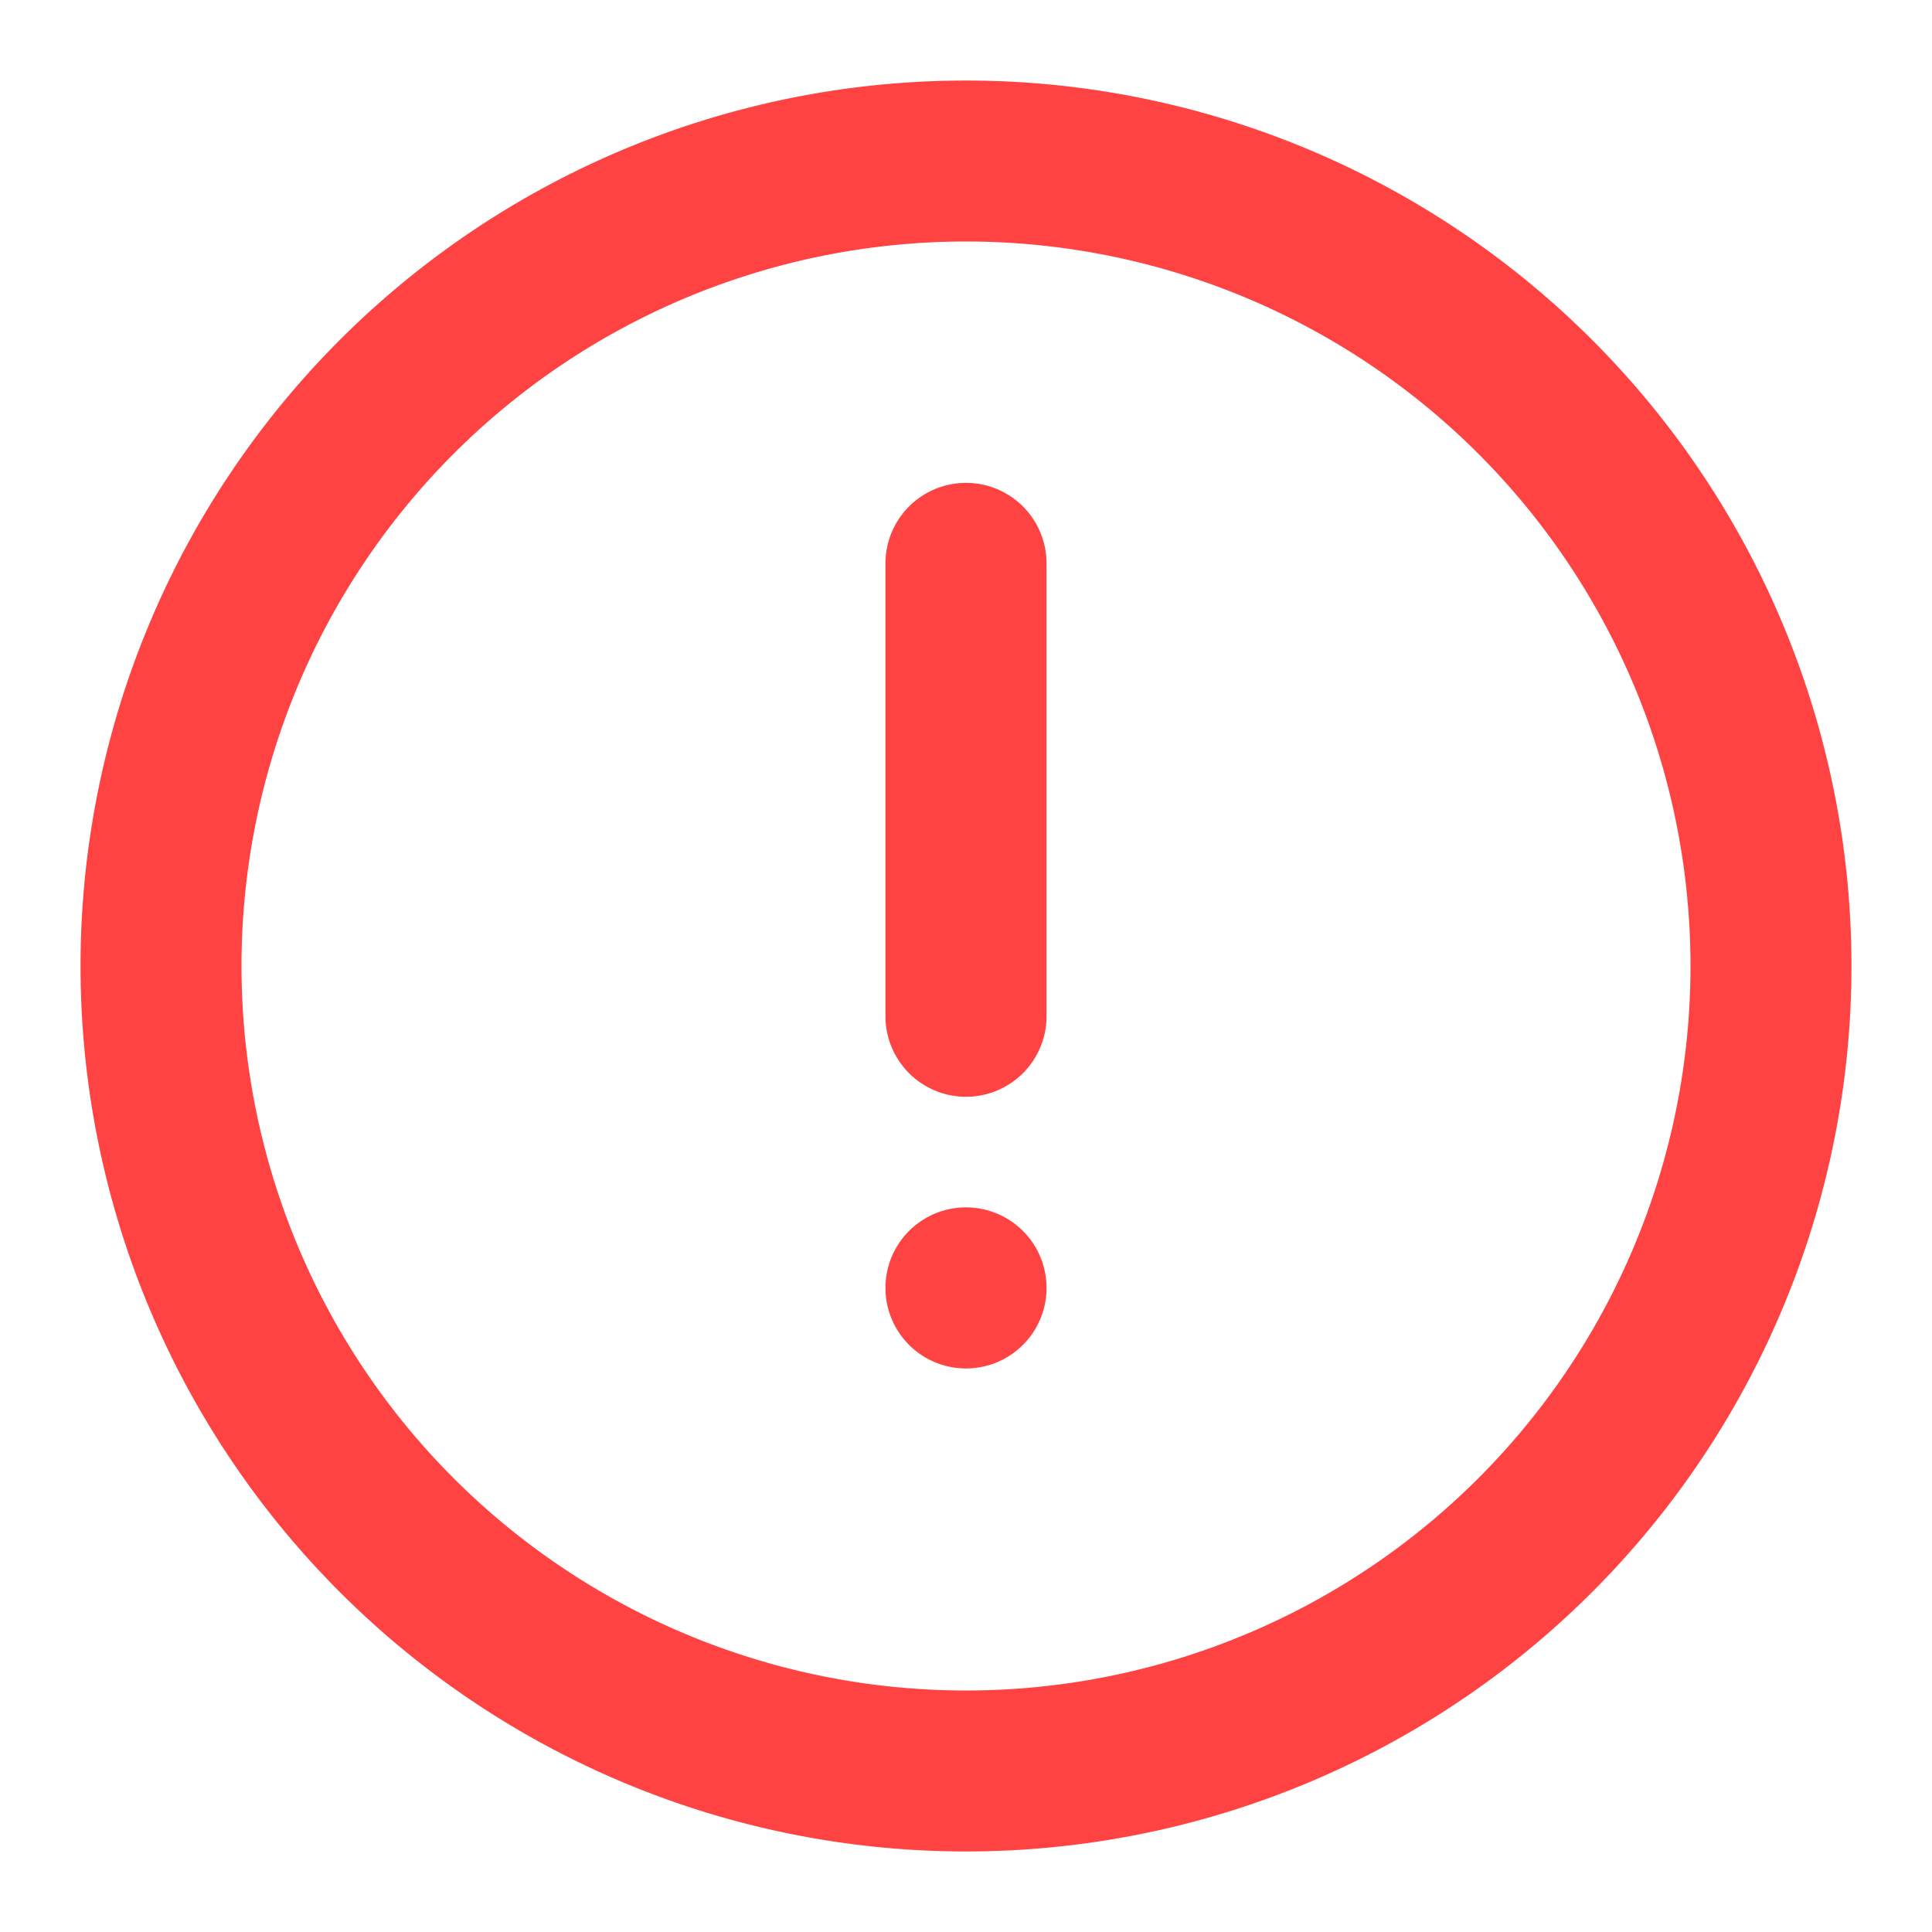 <svg width="16" height="16" fill="none" xmlns="http://www.w3.org/2000/svg"><g clip-path="url(#danger__a)" fill="#FF4242"><path fill-rule="evenodd" clip-rule="evenodd" d="M8 2a6 6 0 1 0 0 12A6 6 0 0 0 8 2ZM.667 8a7.333 7.333 0 1 1 14.666 0A7.333 7.333 0 0 1 .667 8Z"/><path d="M8.667 10.666a.667.667 0 1 1-1.334 0 .667.667 0 0 1 1.334 0Z"/><path fill-rule="evenodd" clip-rule="evenodd" d="M8 9.083a.667.667 0 0 1-.667-.667v-3.75a.667.667 0 0 1 1.334 0v3.75A.667.667 0 0 1 8 9.083Z"/></g><defs><clipPath id="danger__a"><path fill="#fff" d="M0 0h16v16H0z"/></clipPath></defs></svg>